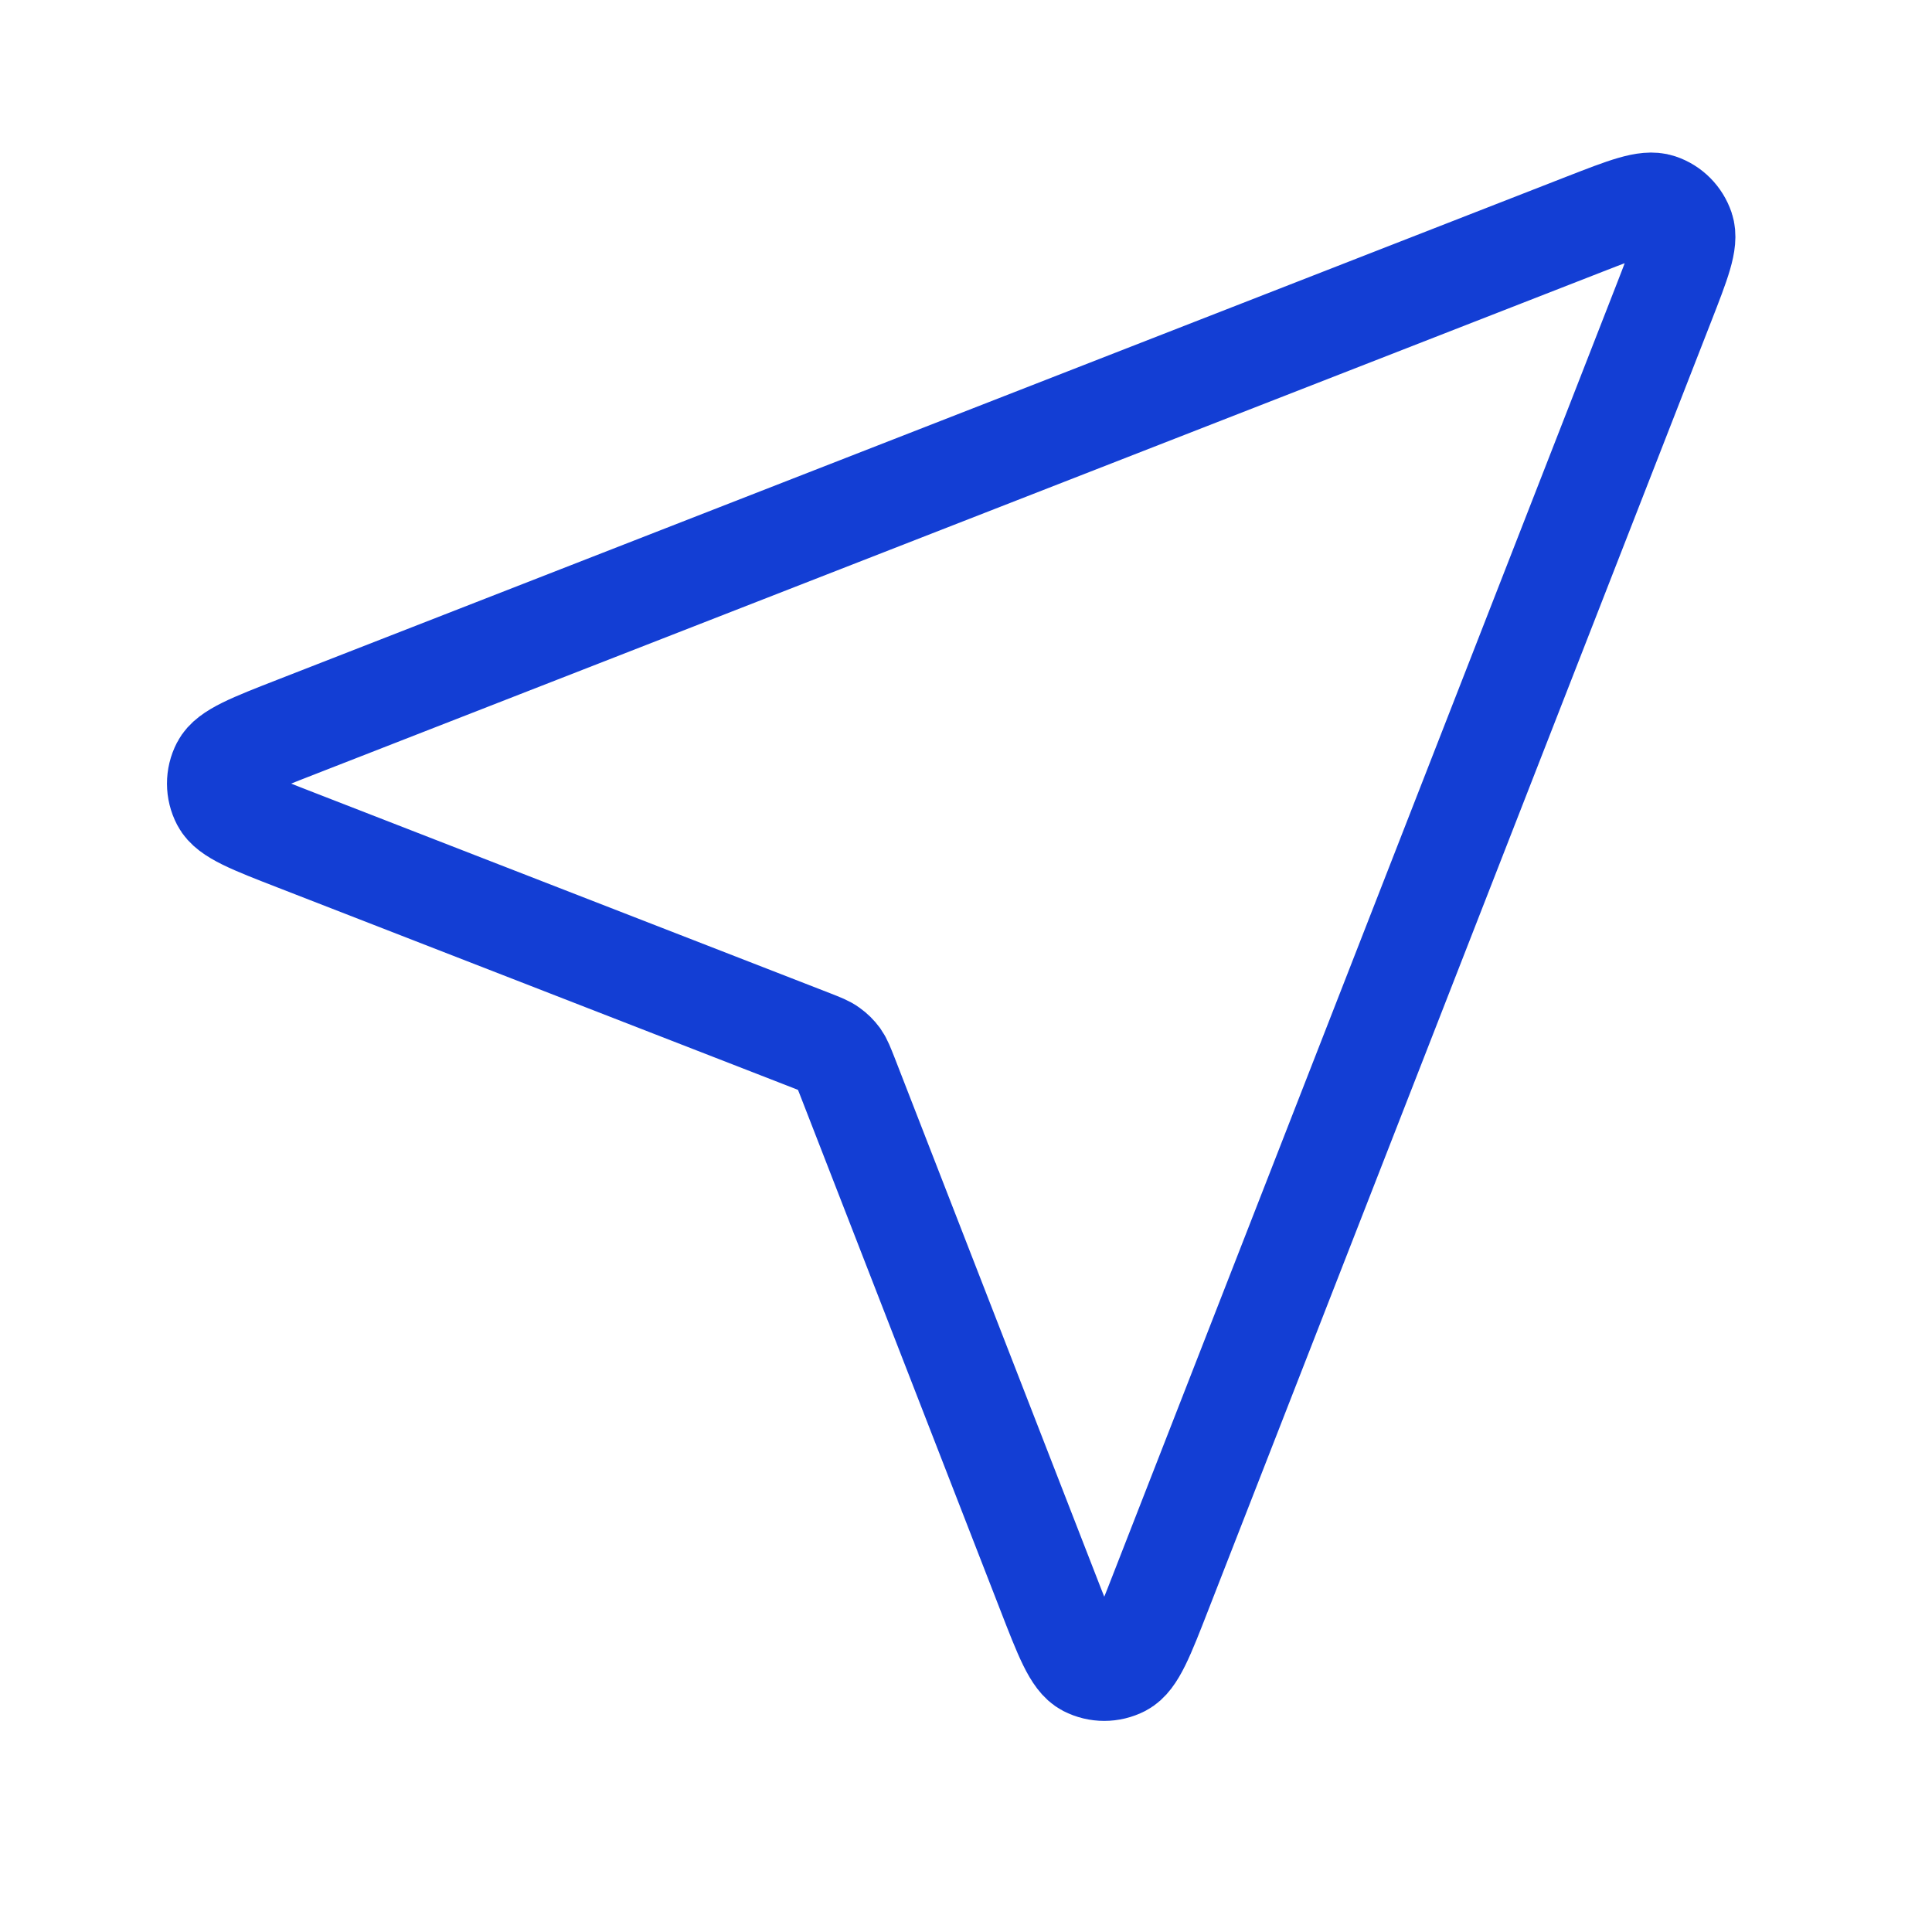 <svg width="19" height="19" viewBox="0 0 19 19" fill="none" xmlns="http://www.w3.org/2000/svg">
<path d="M2.919 8.265C2.473 8.092 2.25 8.005 2.185 7.88C2.128 7.771 2.128 7.642 2.184 7.534C2.249 7.408 2.473 7.321 2.919 7.147L15.585 2.204C15.988 2.047 16.189 1.969 16.318 2.012C16.43 2.049 16.517 2.137 16.555 2.249C16.598 2.377 16.519 2.579 16.362 2.982L11.419 15.647C11.245 16.094 11.158 16.317 11.033 16.382C10.924 16.438 10.795 16.438 10.686 16.382C10.561 16.317 10.474 16.093 10.301 15.647L8.33 10.578C8.294 10.488 8.277 10.442 8.25 10.404C8.225 10.37 8.196 10.341 8.162 10.317C8.124 10.289 8.079 10.272 7.988 10.236L2.919 8.265Z" stroke="#133ED4" stroke-linecap="round" stroke-linejoin="round"/>
</svg>
